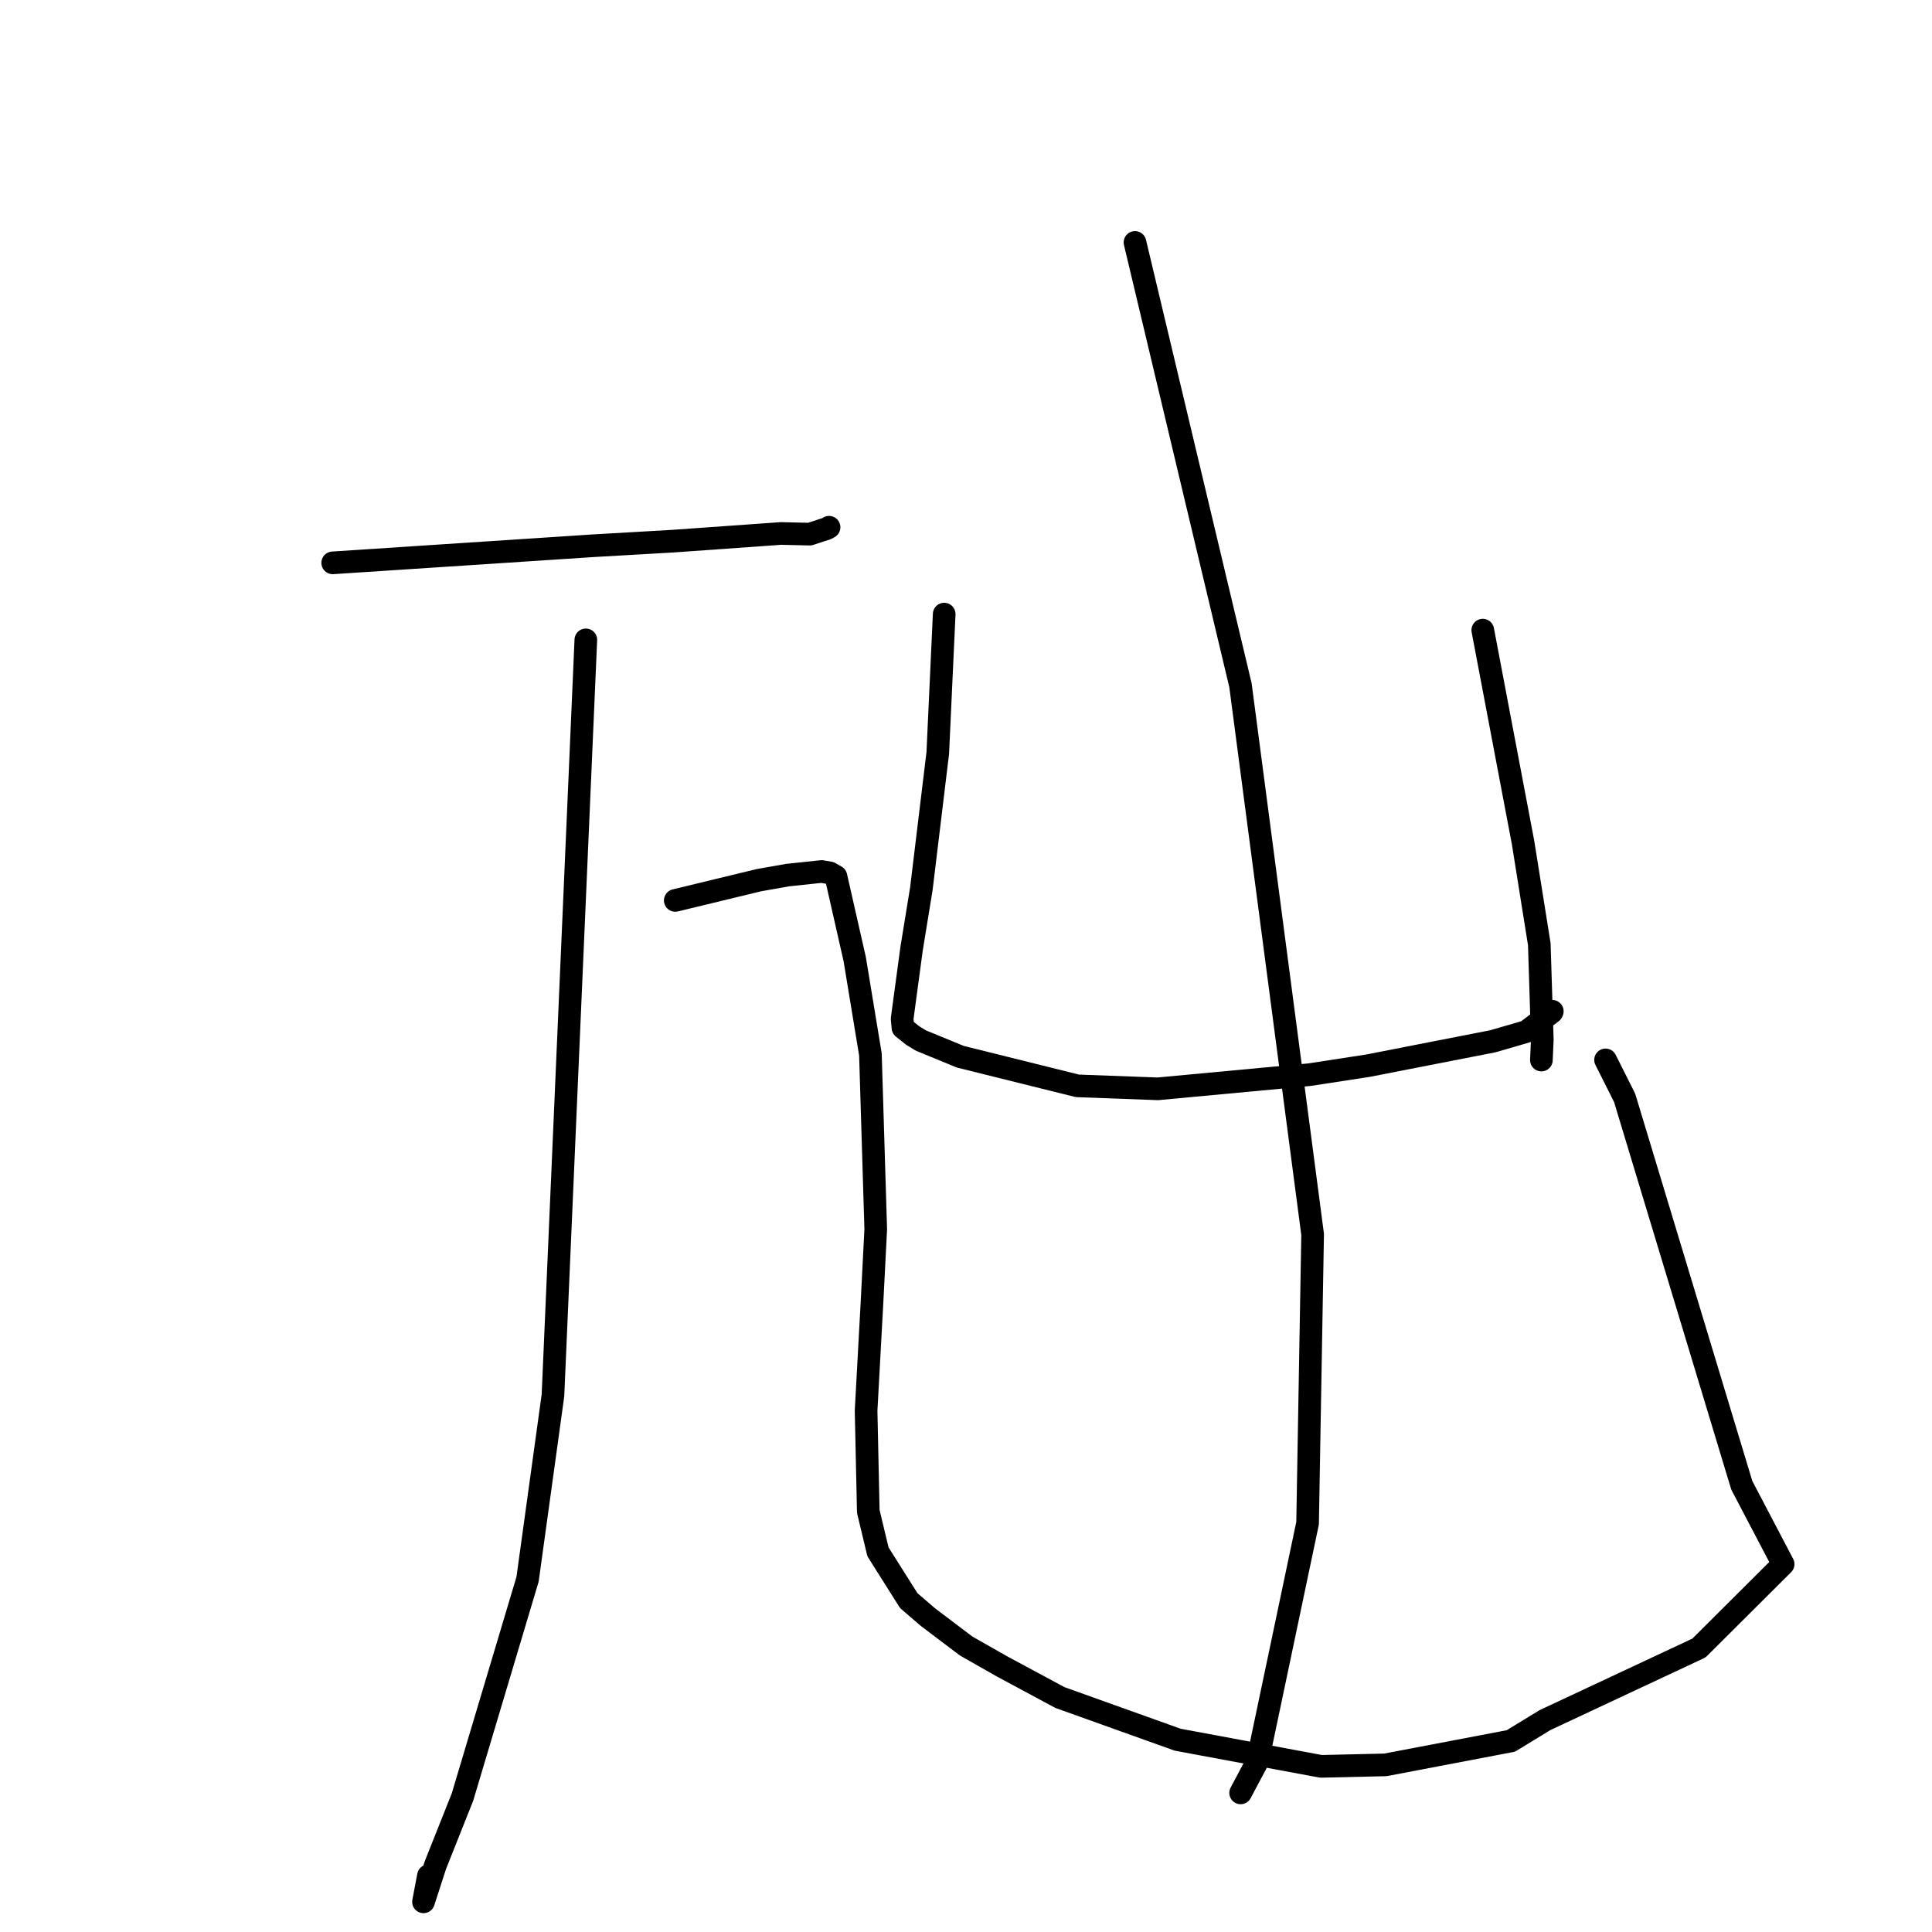<?xml version="1.0" standalone="no"?>
    <svg width="256" height="256" xmlns="http://www.w3.org/2000/svg" version="1.1">
    <polyline stroke="black" stroke-width="3" stroke-linecap="round" fill="transparent" stroke-linejoin="round" points="44.084 74.581 61.35 73.447 78.615 72.313 89.165 71.706 103.472 70.688 107.297 70.777 109.561 70.036 109.737 69.933 109.837 69.874 109.856 69.863 " />
        <polyline stroke="black" stroke-width="3" stroke-linecap="round" fill="transparent" stroke-linejoin="round" points="77.626 84.787 75.448 134.84 73.27 184.894 69.904 209.26 61.277 238.13 57.697 247.125 56.116 252.002 56.772 248.543 " />
        <polyline stroke="black" stroke-width="3" stroke-linecap="round" fill="transparent" stroke-linejoin="round" points="89.476 119.31 95.021 117.969 100.567 116.627 104.359 115.956 108.872 115.478 109.947 115.664 110.766 116.129 113.255 127.096 115.336 139.727 116.04 162.882 115.544 172.578 114.762 186.92 115.052 200.271 116.336 205.629 120.416 212.091 122.955 214.277 128.022 218.107 132.761 220.801 140.437 224.93 156.05 230.52 175.043 234.051 183.567 233.855 200.193 230.687 204.705 227.93 225.119 218.373 236.275 207.258 230.795 196.809 215.269 145.462 212.745 140.441 " />
        <polyline stroke="black" stroke-width="3" stroke-linecap="round" fill="transparent" stroke-linejoin="round" points="125.11 81.372 124.685 90.573 124.26 99.775 122.086 117.75 120.785 125.745 119.537 134.998 119.648 136.186 120.97 137.234 122.027 137.878 127.249 140.023 142.759 143.88 153.419 144.276 173.518 142.399 181.274 141.207 197.808 137.975 202.253 136.685 205.619 134.137 205.688 134.001 " />
        <polyline stroke="black" stroke-width="3" stroke-linecap="round" fill="transparent" stroke-linejoin="round" points="196.476 83.496 199.145 97.571 201.814 111.645 203.966 125.118 204.362 137.77 204.243 140.463 " />
        <polyline stroke="black" stroke-width="3" stroke-linecap="round" fill="transparent" stroke-linejoin="round" points="150.391 32.122 157.38 61.463 164.37 90.804 173.93 163.571 173.262 201.833 166.63 233.349 164.391 237.568 " />
        </svg>